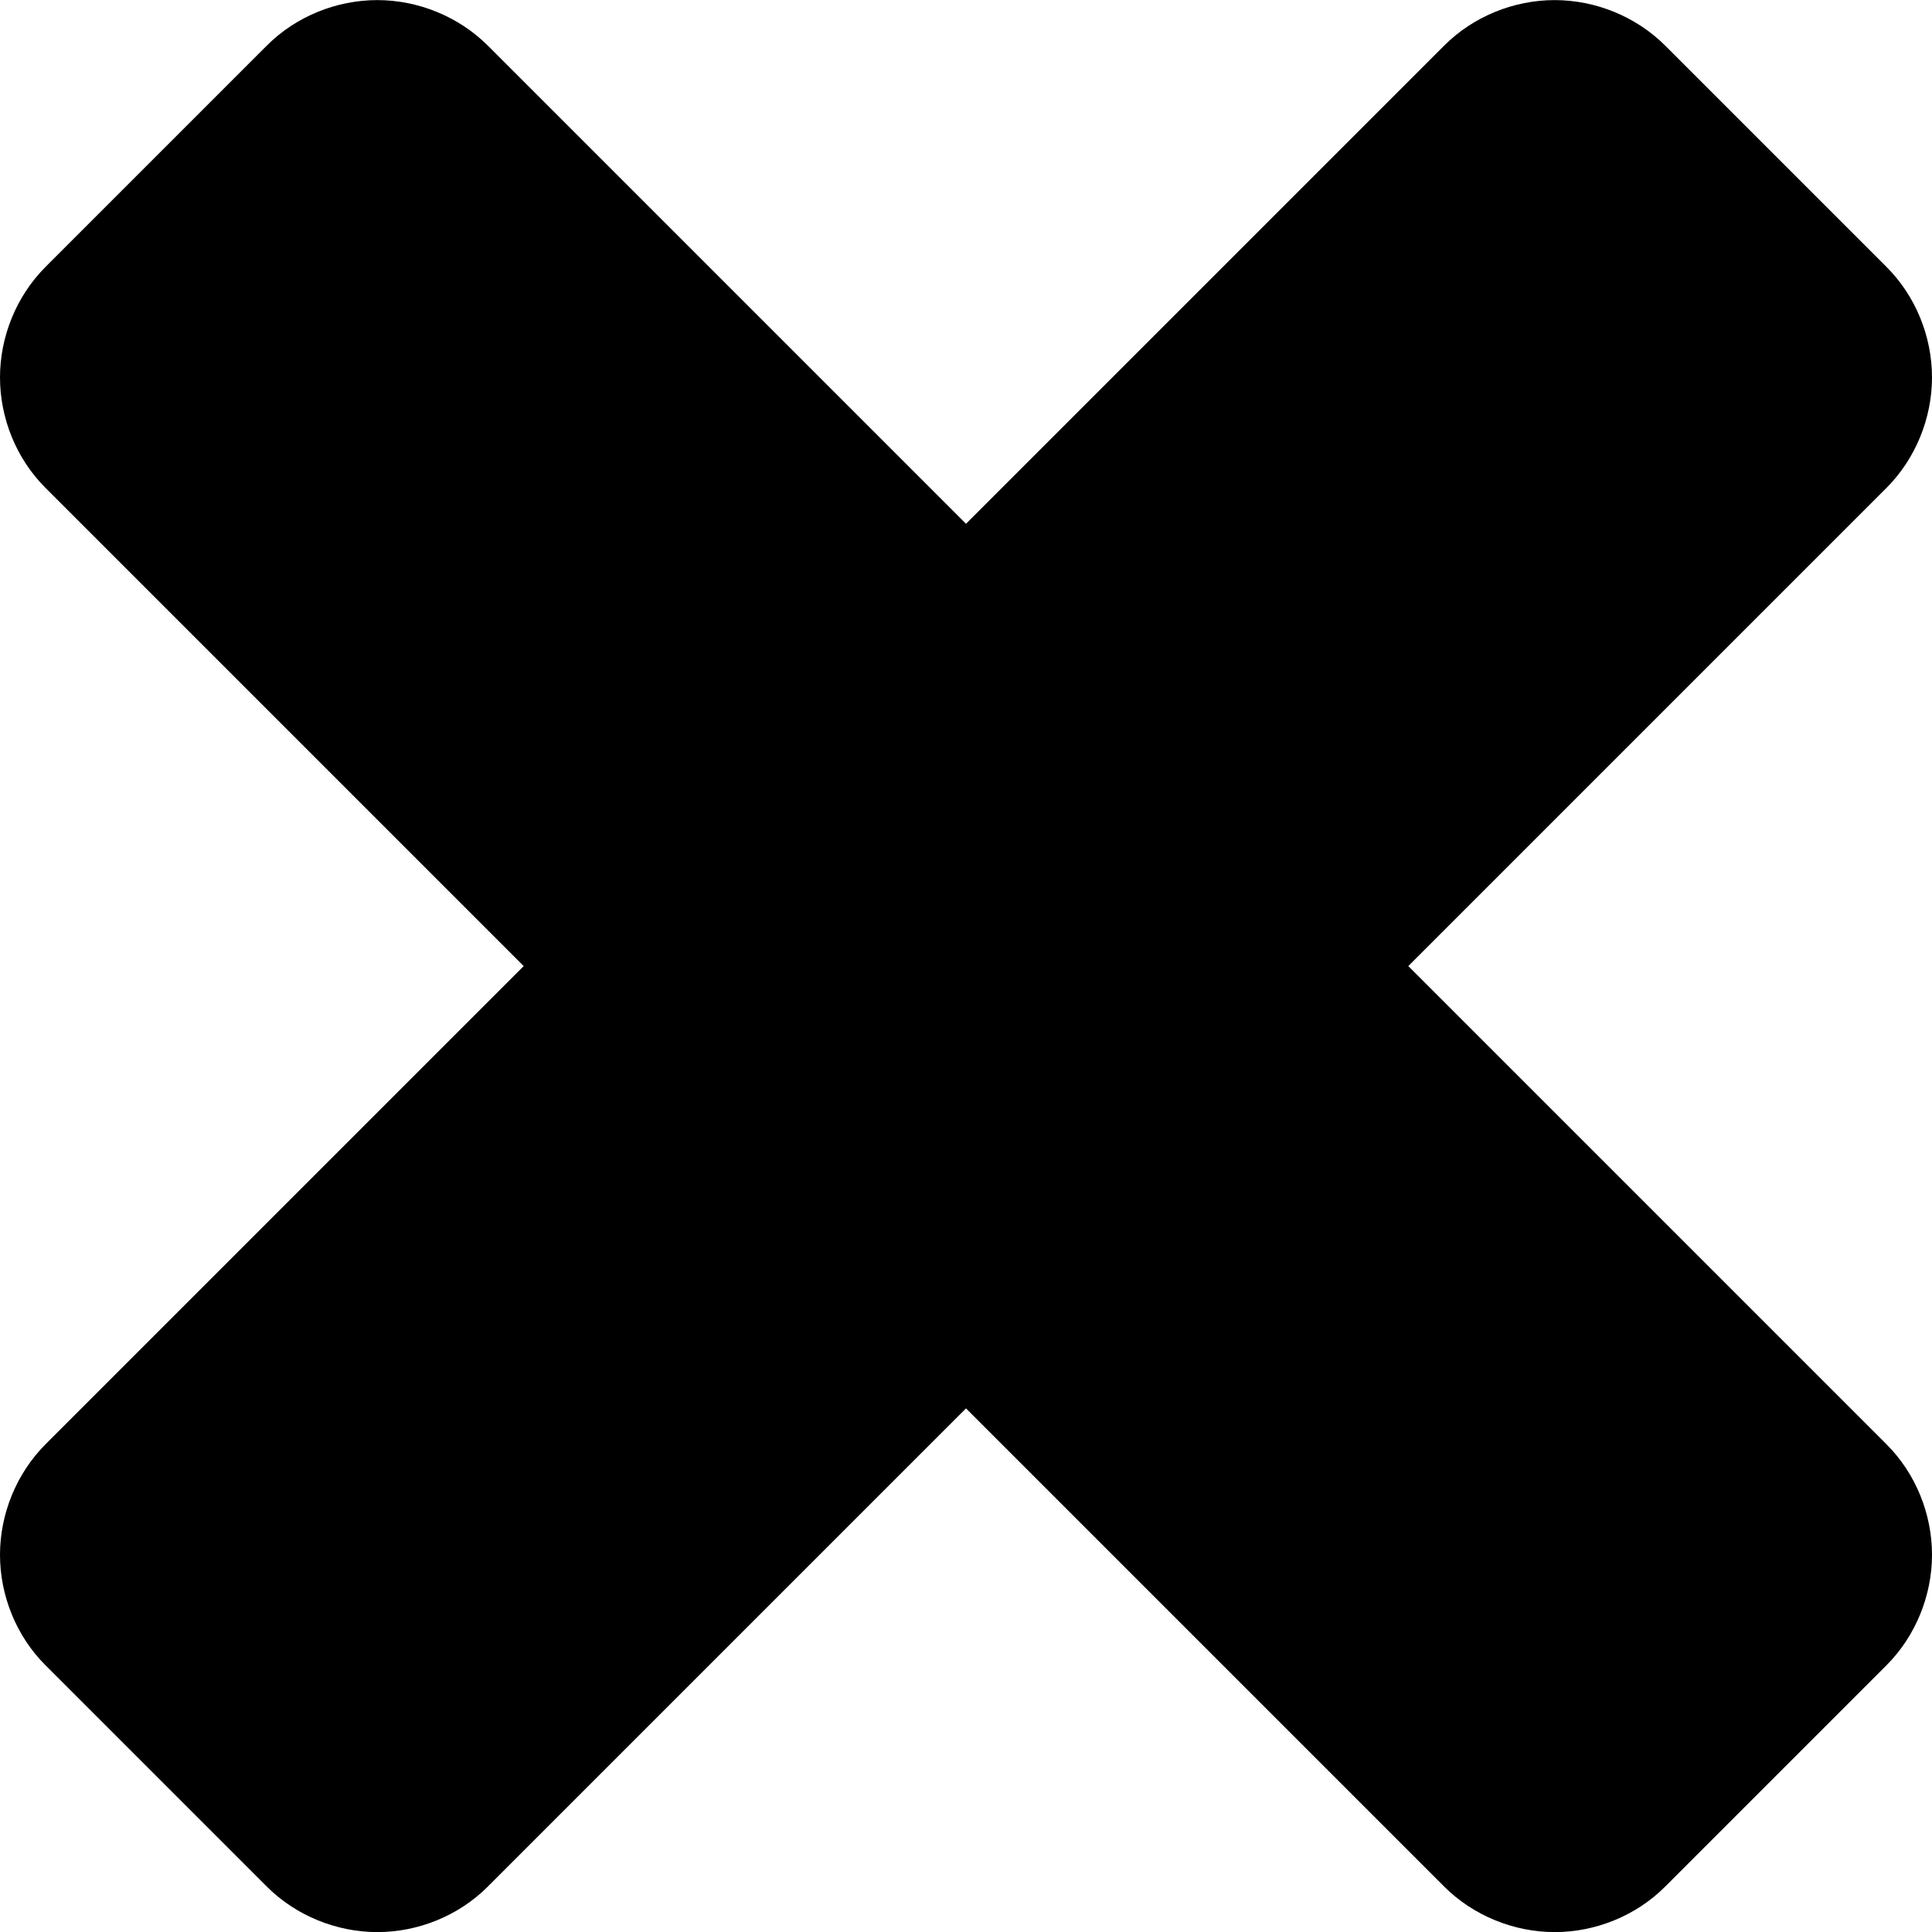 <?xml version="1.0" encoding="UTF-8"?>
<svg width="20" height="20" version="1.1" viewBox="1.842 -39.475 19.888 19.888" xmlns="http://www.w3.org/2000/svg" xmlns:xlink="http://www.w3.org/1999/xlink">
    <!--Generated by IJSVG (https://github.com/curthard89/IJSVG)-->
    <g fill="#000000">
        <path d="M19.888,16.005c0,-0.419 -0.167,-0.837 -0.469,-1.138l-4.922,-4.922l4.922,-4.922c0.301,-0.301 0.469,-0.72 0.469,-1.138c0,-0.419 -0.167,-0.837 -0.469,-1.138l-2.277,-2.277c-0.301,-0.301 -0.72,-0.469 -1.138,-0.469c-0.419,0 -0.837,0.167 -1.138,0.469l-4.922,4.922l-4.922,-4.922c-0.301,-0.301 -0.72,-0.469 -1.138,-0.469c-0.419,0 -0.837,0.167 -1.138,0.469l-2.277,2.277c-0.301,0.301 -0.469,0.72 -0.469,1.138c0,0.419 0.167,0.837 0.469,1.138l4.922,4.922l-4.922,4.922c-0.301,0.301 -0.469,0.72 -0.469,1.138c0,0.419 0.167,0.837 0.469,1.138l2.277,2.277c0.301,0.301 0.72,0.469 1.138,0.469c0.419,0 0.837,-0.167 1.138,-0.469l4.922,-4.922l4.922,4.922c0.301,0.301 0.72,0.469 1.138,0.469c0.419,0 0.837,-0.167 1.138,-0.469l2.277,-2.277c0.301,-0.301 0.469,-0.72 0.469,-1.138Z" transform="translate(1.842, -39.475)"></path>
    </g>
</svg>